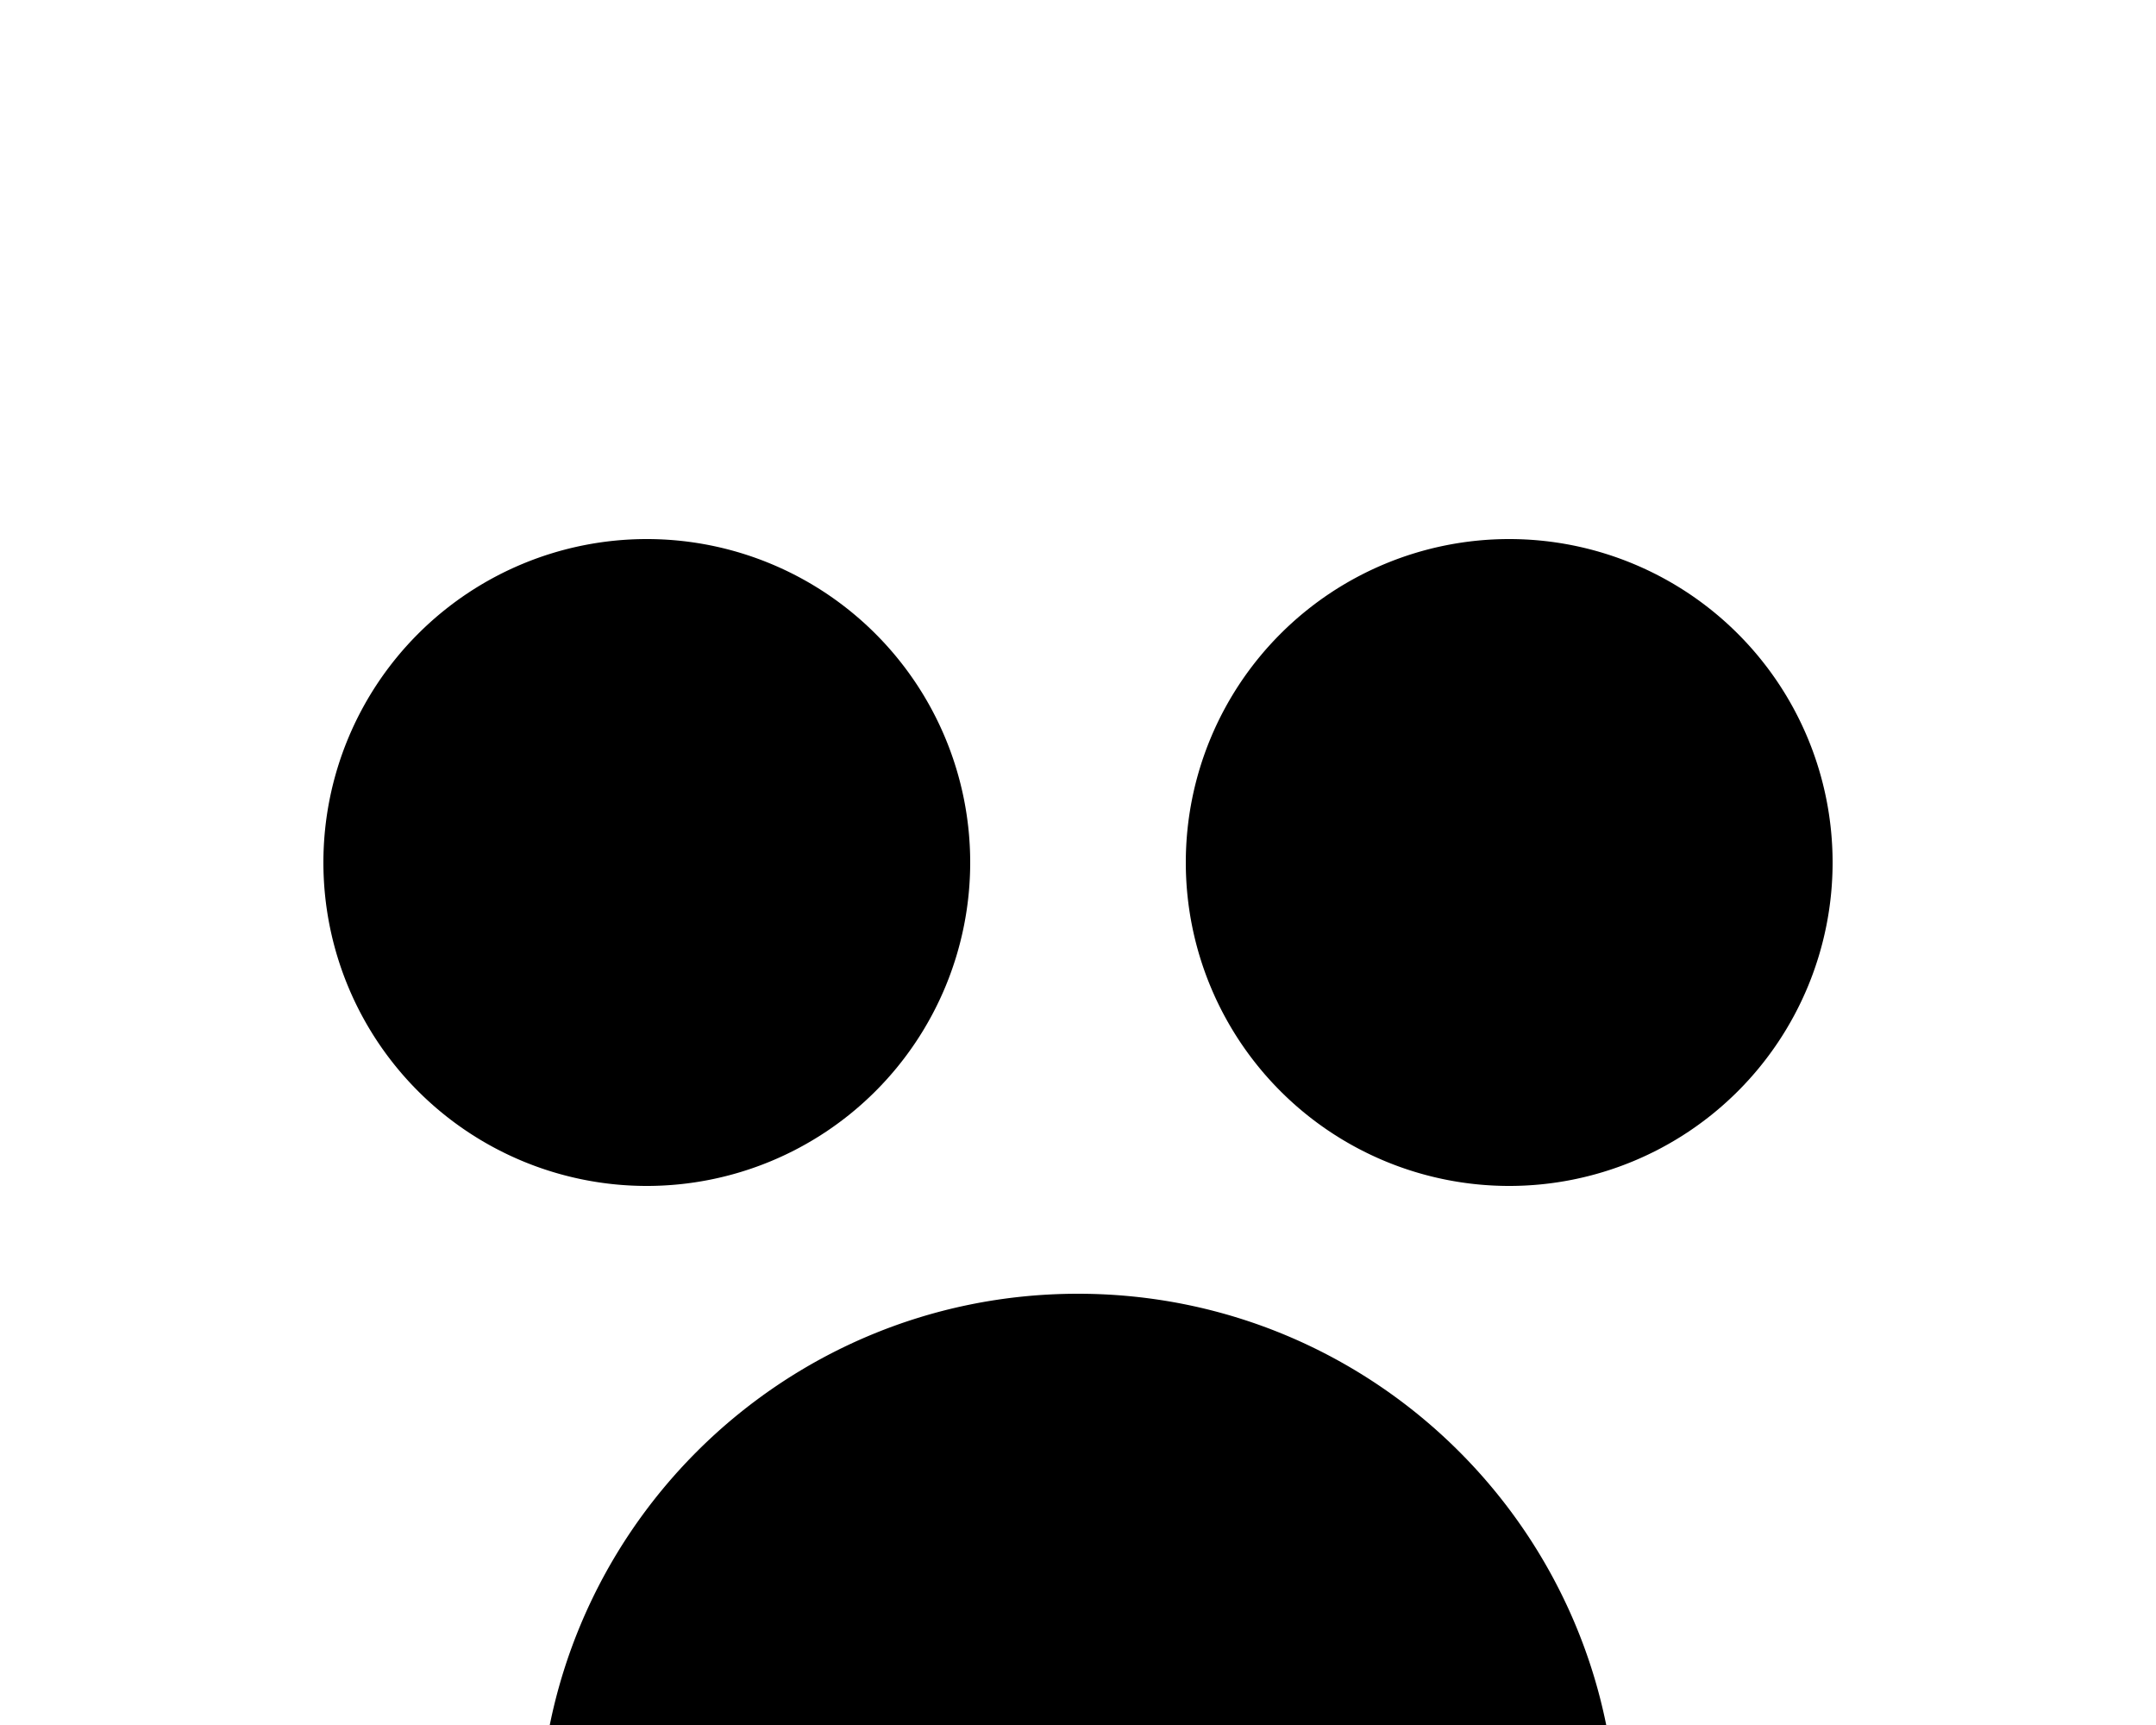 <?xml version="1.0" encoding="UTF-8"?>
<svg xmlns="http://www.w3.org/2000/svg" viewBox="0 0 640 512">
  <path d="M96 256a96 96 0 1 1 192 0 96 96 0 1 1-192 0zm448 0a96 96 0 1 1-192 0 96 96 0 1 1 192 0zM320 384c-88.4 0-160 71.6-160 160h320c0-88.4-71.6-160-160-160z"/>
</svg>